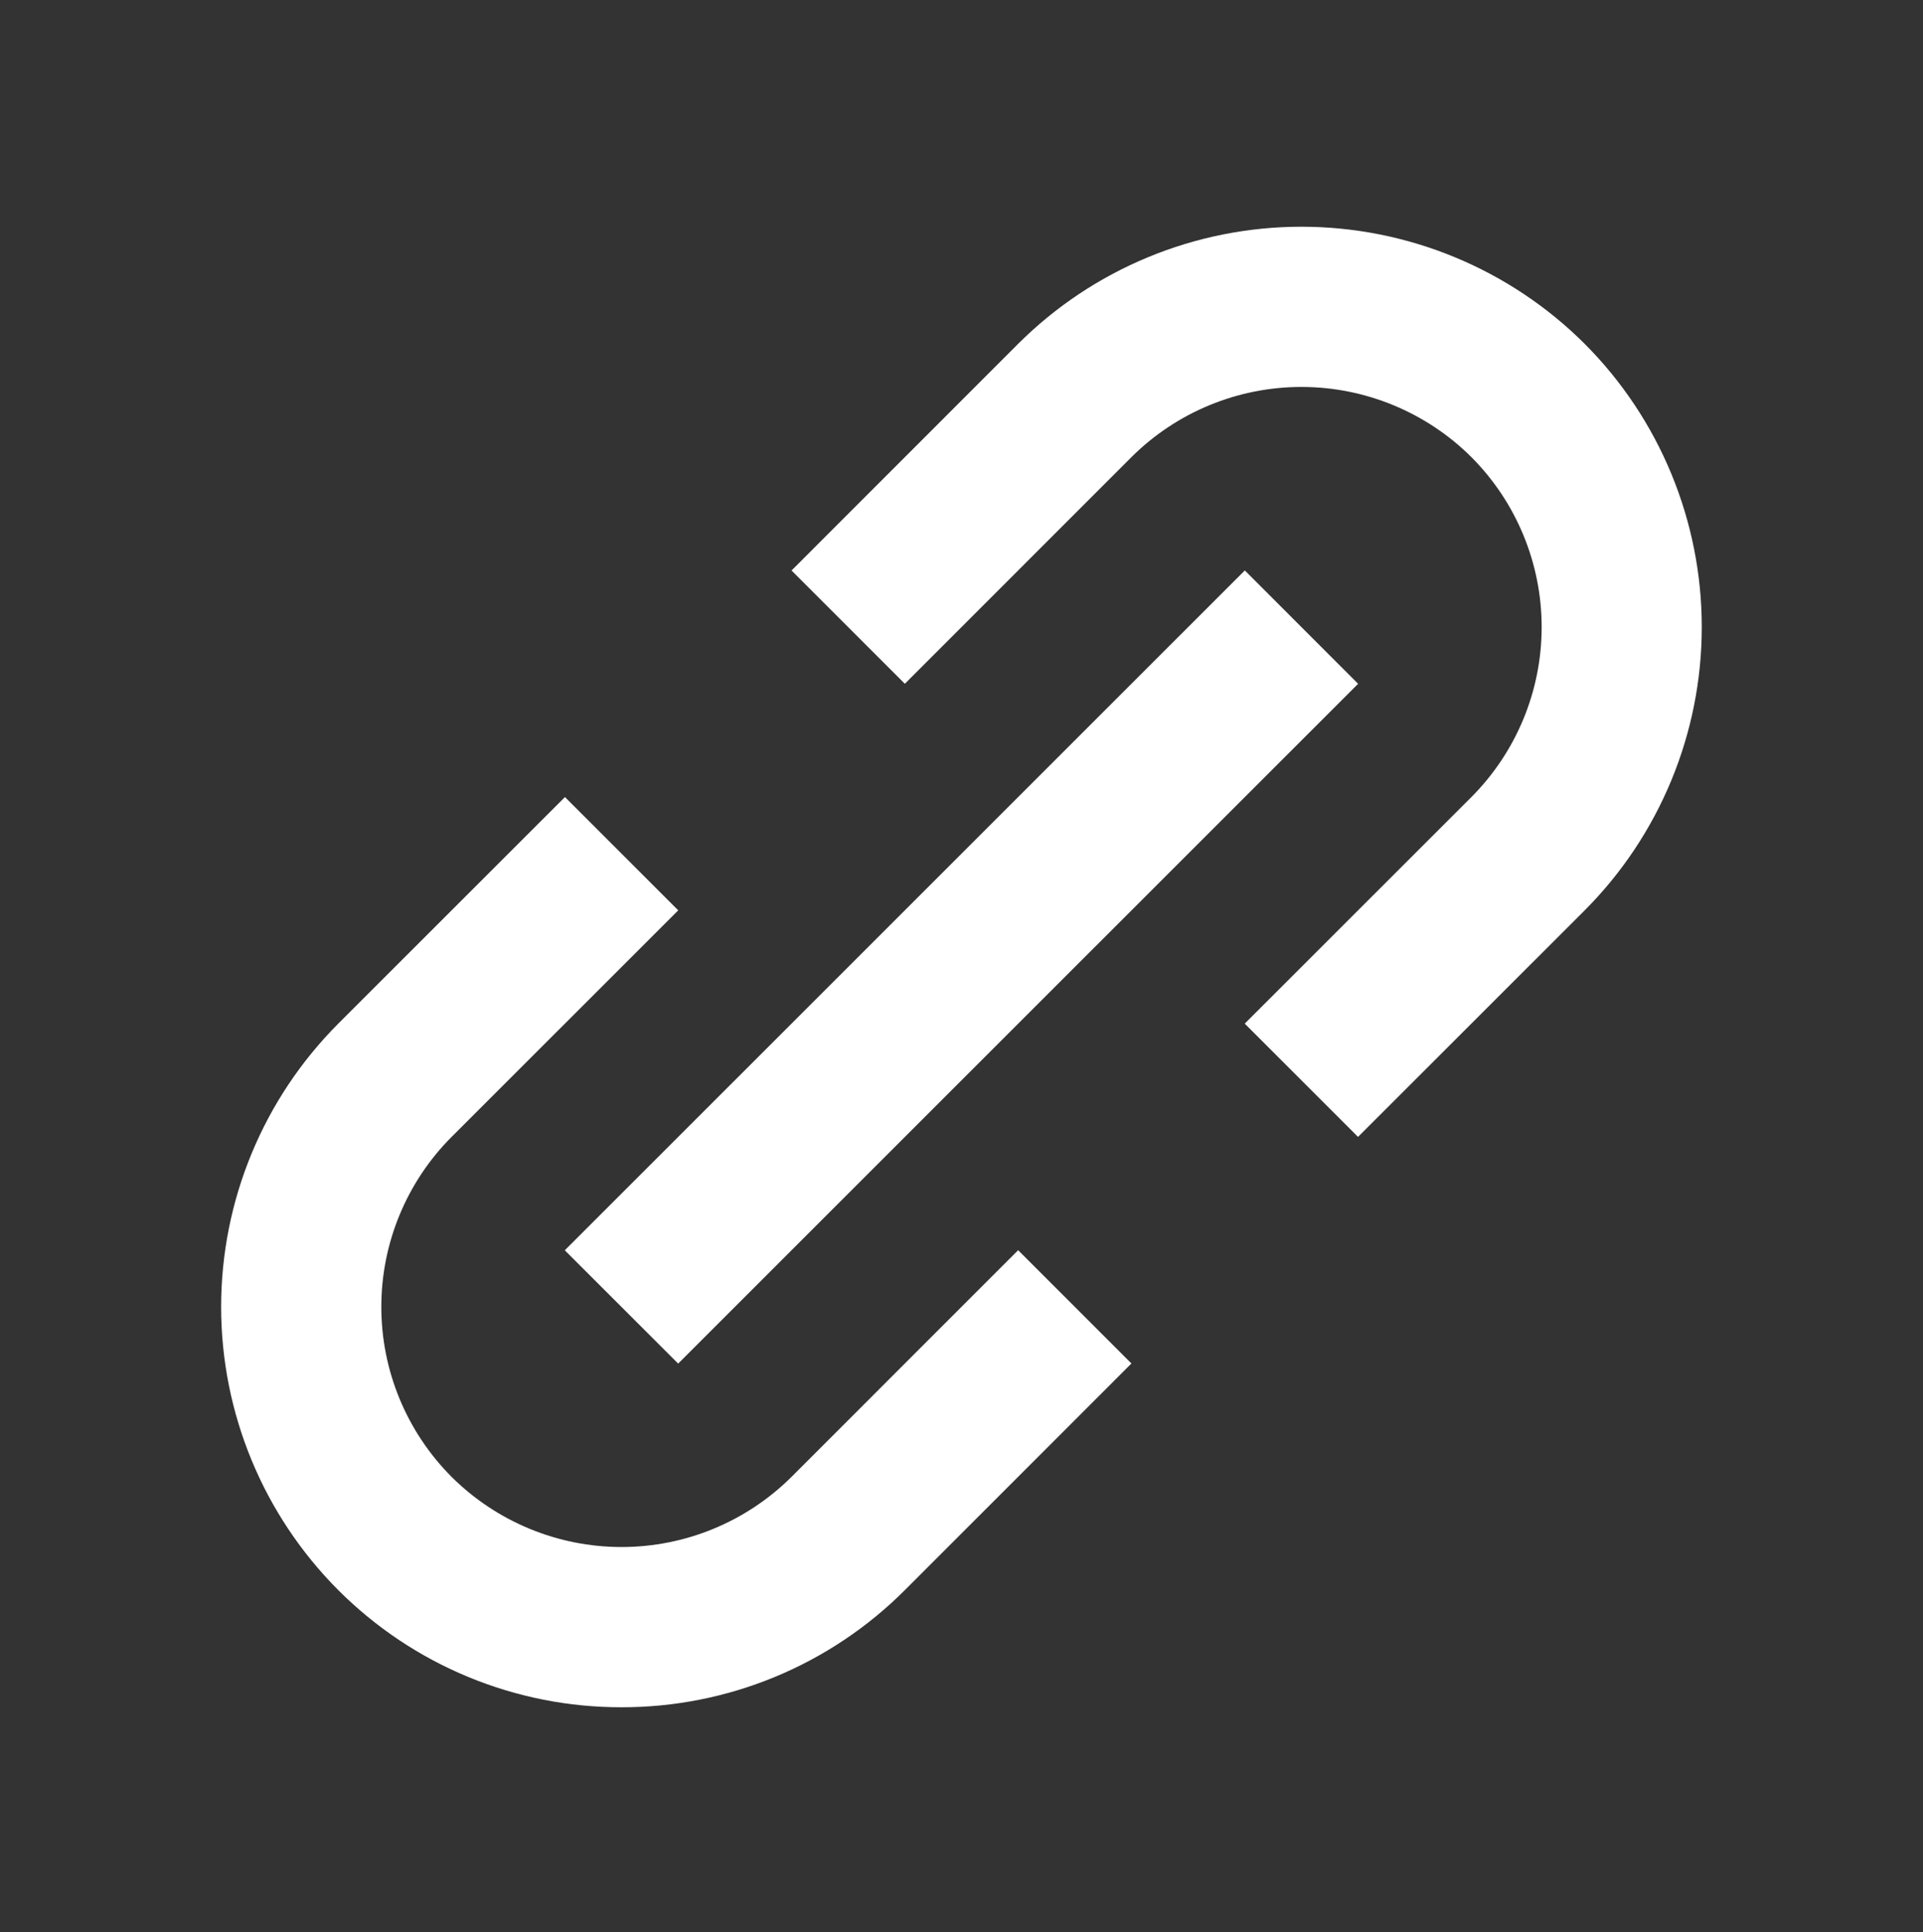 <svg width="200" height="201" viewBox="0 0 200 201" fill="none" xmlns="http://www.w3.org/2000/svg">
<rect x="0" y="0" width="200" height="201" fill="#333333" stroke="none"/>
<path d="M35.182 165.399C39.048 169.27 43.64 172.34 48.695 174.43C53.751 176.521 59.17 177.592 64.64 177.583C70.112 177.592 75.532 176.521 80.589 174.43C85.646 172.339 90.24 169.27 94.107 165.399L117.674 141.824L105.89 130.041L82.324 153.616C77.627 158.291 71.271 160.916 64.644 160.916C58.018 160.916 51.661 158.291 46.965 153.616C42.286 148.922 39.659 142.565 39.659 135.937C39.659 129.309 42.286 122.952 46.965 118.258L70.54 94.691L58.757 82.908L35.182 106.474C27.38 114.295 22.999 124.89 22.999 135.937C22.999 146.983 27.38 157.579 35.182 165.399V165.399ZM164.815 94.691C172.613 86.868 176.991 76.274 176.991 65.228C176.991 54.183 172.613 43.589 164.815 35.766C156.995 27.964 146.399 23.583 135.353 23.583C124.306 23.583 113.711 27.964 105.89 35.766L82.324 59.341L94.107 71.124L117.674 47.549C122.37 42.874 128.726 40.249 135.353 40.249C141.979 40.249 148.336 42.874 153.032 47.549C157.711 52.243 160.339 58.601 160.339 65.228C160.339 71.856 157.711 78.214 153.032 82.908L129.457 106.474L141.24 118.258L164.815 94.691Z" fill="white"/>
<path d="M70.533 141.835L58.741 130.052L129.466 59.335L141.25 71.127L70.533 141.835Z" fill="white"/>
</svg>

